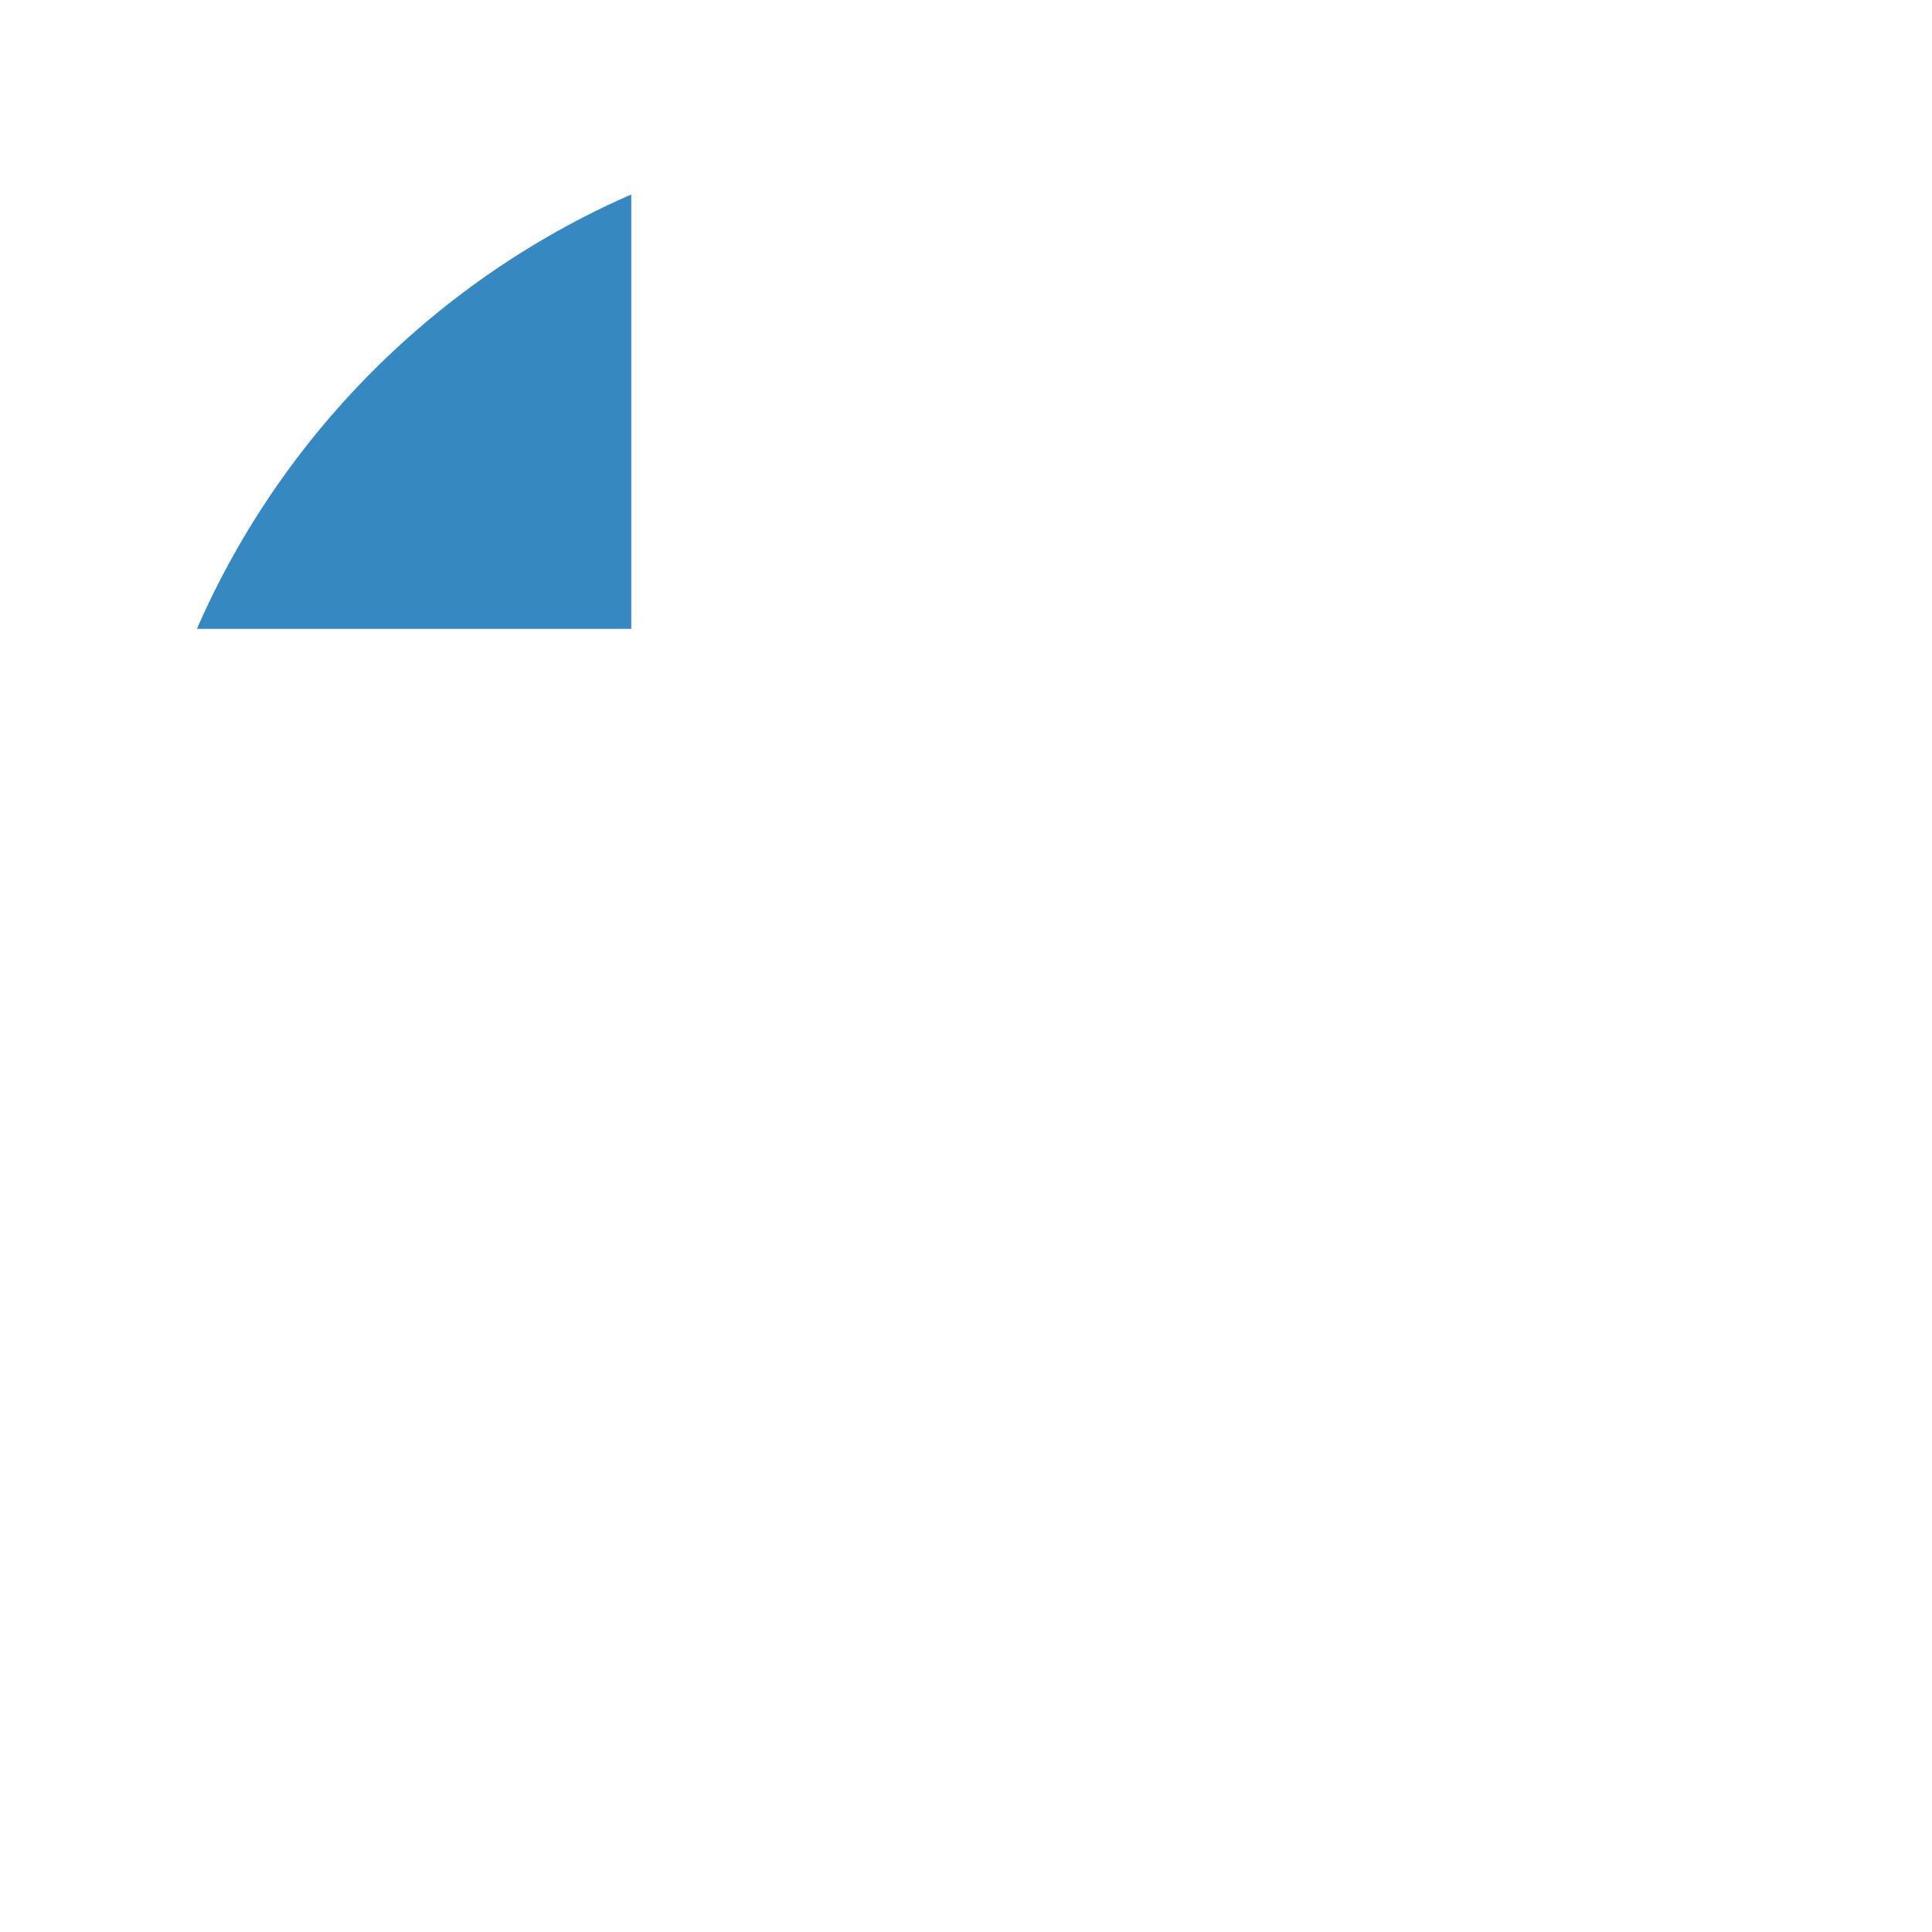<?xml version="1.0" encoding="UTF-8" standalone="no"?>
<!-- Created with Inkscape (http://www.inkscape.org/) -->

<svg xmlns:dc="http://purl.org/dc/elements/1.1/" 
   xmlns:cc="http://creativecommons.org/ns#" 
   xmlns:rdf="http://www.w3.org/1999/02/22-rdf-syntax-ns#" 
   xmlns:svg="http://www.w3.org/2000/svg" 
   xmlns="http://www.w3.org/2000/svg" 
   xmlns:xlink="http://www.w3.org/1999/xlink" 
   xmlns:sodipodi="http://sodipodi.sourceforge.net/DTD/sodipodi-0.dtd" 
   xmlns:inkscape="http://www.inkscape.org/namespaces/inkscape" width="16" height="16" viewBox="0 0 16 16" id="svg83945" version="1.1" inkscape:version="0.91 r13725" sodipodi:docname="eradio-discover.svg">
   <defs id="defs83947">
      <symbol id="symbol88684">
         <title id="title88686">Explore</title>
         <path d="M24 21.8c-1.21 0-2.2.99-2.2 2.2s.99 2.2 2.2 2.2c1.22 0 2.2-.99 2.2-2.2s-.98-2.2-2.2-2.2zm0-17.8c-11.05 0-20 8.95-20 20 0 11.04 8.95 20 20 20s20-8.96 20-20c0-11.05-8.95-20-20-20zm4.38 24.38l-16.38 7.62 7.62-16.38 16.38-7.62-7.62 16.38z" style="stroke:none" id="path88688" />
      </symbol>
   </defs>
   <sodipodi:namedview id="base" pagecolor="#ffffff" bordercolor="#666666" borderopacity="1.0" inkscape:pageopacity="0.0" inkscape:pageshadow="2" inkscape:zoom="1" inkscape:cx="-194.3329" inkscape:cy="5.9705741" inkscape:document-units="px" inkscape:current-layer="layer1" showgrid="true" units="px" inkscape:window-width="1366" inkscape:window-height="712" inkscape:window-x="0" inkscape:window-y="30" inkscape:window-maximized="1">
      <inkscape:grid type="xygrid" id="grid158126" />
   </sodipodi:namedview>
   <g inkscape:label="Layer 1" inkscape:groupmode="layer" id="layer1" transform="translate(0,-1036.362)">
      <use id="use158072" style="fill:#3689c0;fill-opacity:1;stroke:#000000" xlink:href="#symbol88684" transform="matrix(0.348,0,0,0.348,-0.34,1036.002)" x="0" y="0" width="100%" height="100%" />
      <use id="use83844" style="fill:#3d9bda;fill-opacity:1;stroke:#000000" xlink:href="#symbol11221" x="0" y="0" width="100%" height="100%" transform="matrix(0.293,0,0,0.293,-280.931,1558.169)" />
   </g>
</svg>
